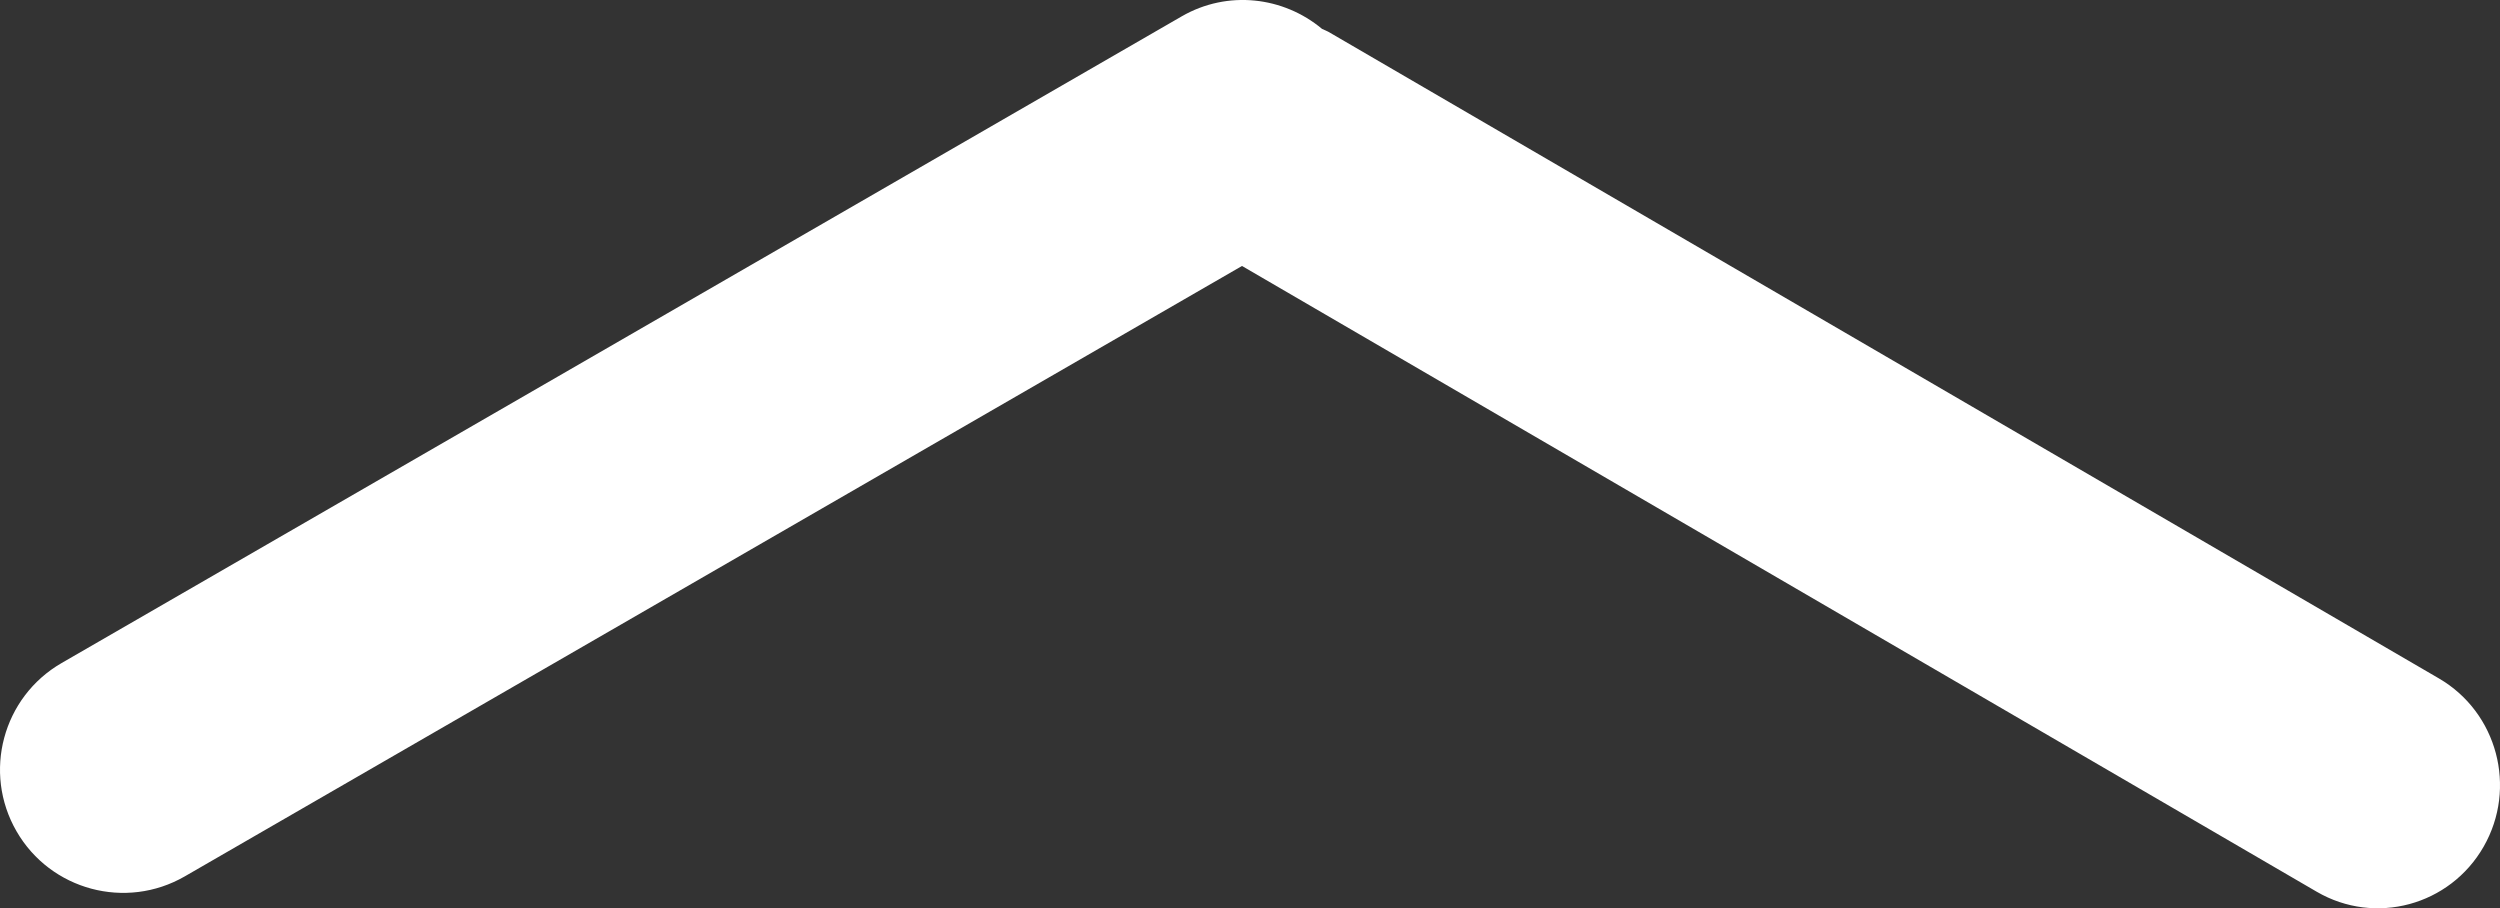 <?xml version="1.0" encoding="utf-8"?>
<!-- Generator: Adobe Illustrator 16.0.4, SVG Export Plug-In . SVG Version: 6.00 Build 0)  -->
<!DOCTYPE svg PUBLIC "-//W3C//DTD SVG 1.1//EN" "http://www.w3.org/Graphics/SVG/1.1/DTD/svg11.dtd">
<svg version="1.1" id="圖層_1" xmlns="http://www.w3.org/2000/svg" xmlns:xlink="http://www.w3.org/1999/xlink" x="0px" y="0px"
	 width="81.187px" height="29.496px" viewBox="-69.792 17.14 81.187 29.496" enable-background="new -69.792 17.14 81.187 29.496"
	 xml:space="preserve">
<rect x="-69.792" y="17.14" width="81.187" height="29.496" fill="#333333" stroke="none"/>
<path fill-rule="evenodd" clip-rule="evenodd" fill="#FFFFFF" d="M9.412,39.172l-36.066-21c-0.066-0.038-0.137-0.059-0.204-0.093
	c-1.252-1.047-3.063-1.271-4.56-0.407l-36.373,21c-1.913,1.104-2.569,3.551-1.464,5.464c1.104,1.913,3.551,2.568,5.464,1.464
	l34.333-19.823L5.445,46.1c1.896,1.104,4.322,0.449,5.418-1.464S11.308,40.276,9.412,39.172z"/>
</svg>
